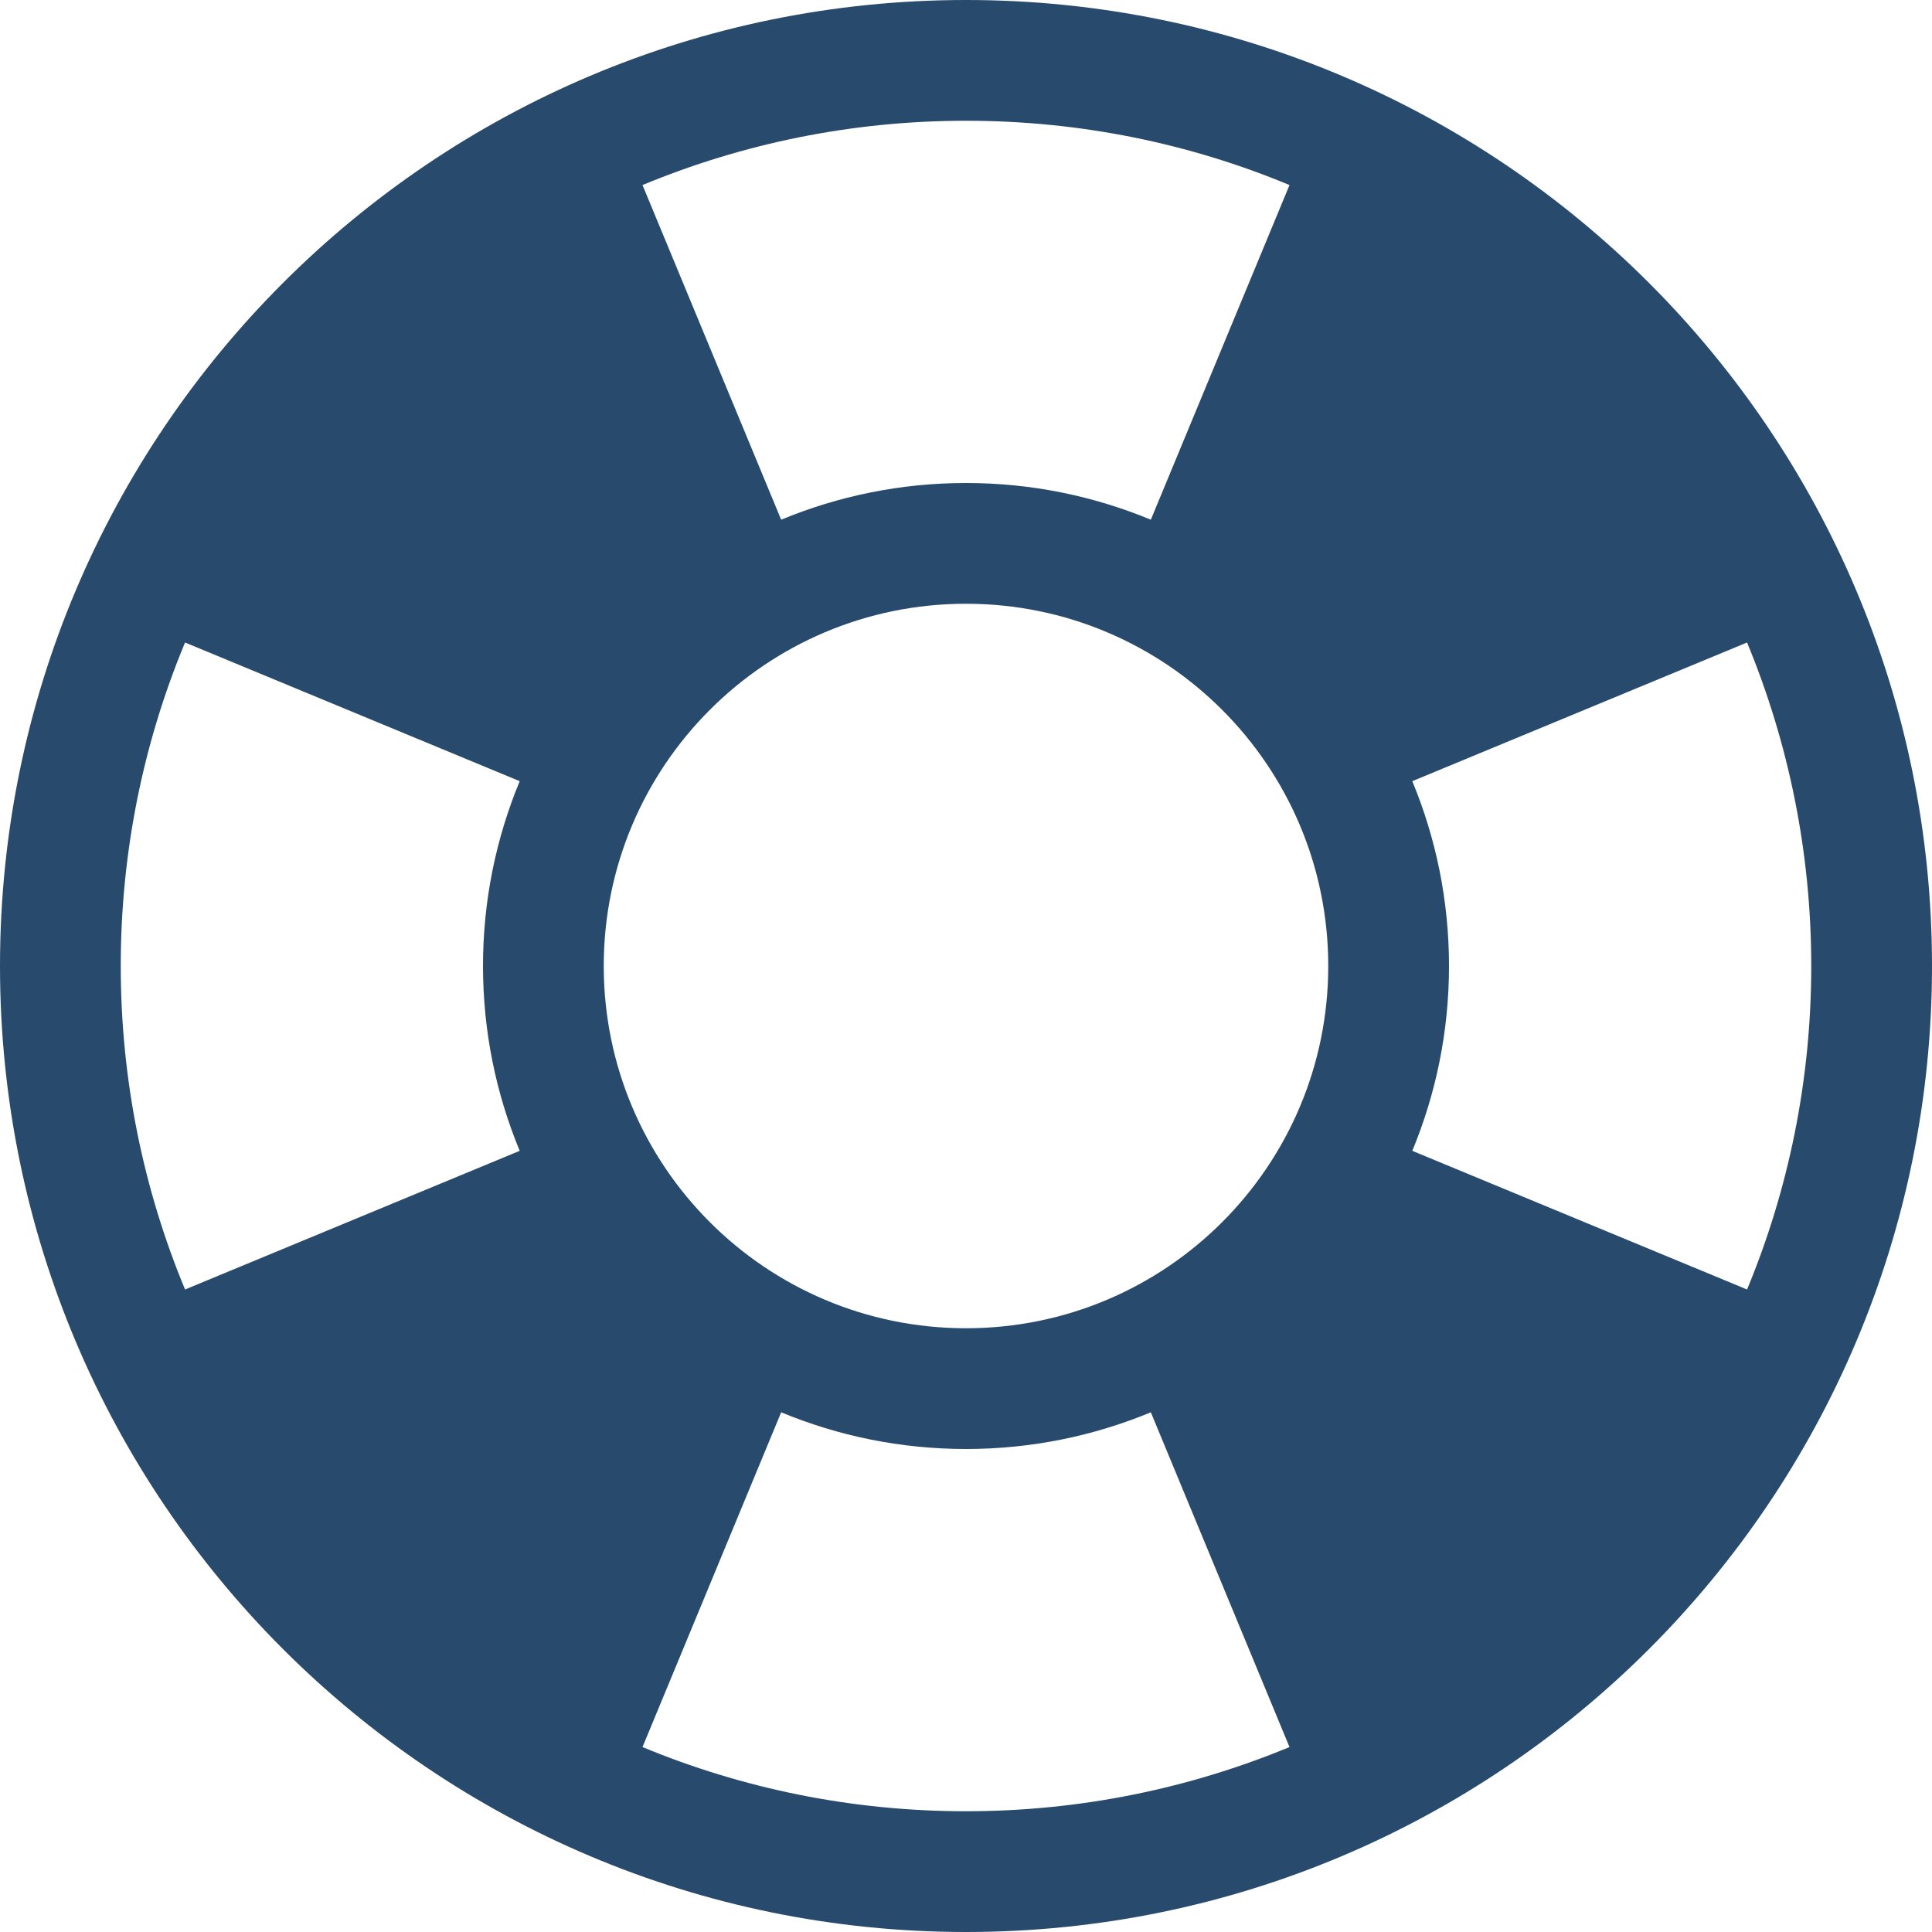 <?xml version="1.0" encoding="UTF-8"?>
<!DOCTYPE svg PUBLIC "-//W3C//DTD SVG 1.1//EN" "http://www.w3.org/Graphics/SVG/1.1/DTD/svg11.dtd">
<svg version="1.1" xmlns="http://www.w3.org/2000/svg" xmlns:xlink="http://www.w3.org/1999/xlink" x="0" y="0" width="18" height="18" viewBox="0, 0, 18, 18">
  <g id="Background">
    <rect x="0" y="0" width="18" height="18" fill="#000000" fill-opacity="0"/>
  </g>
  <g id="Layer_1">
    <path d="M9,0 C4.03,0 0,4.03 0,9 C0,13.97 4.03,18 9,18 C13.97,18 18,13.97 18,9 C18,4.03 13.97,0 9,0 z M5.625,9 C5.625,7.136 7.136,5.625 9,5.625 C10.864,5.625 12.375,7.136 12.375,9 C12.375,10.864 10.864,12.375 9,12.375 C7.136,12.375 5.625,10.864 5.625,9 z M16.277,12.014 L16.277,12.014 L13.158,10.722 C13.378,10.191 13.5,9.61 13.5,9 C13.5,8.39 13.378,7.809 13.158,7.278 L16.277,5.986 C16.661,6.914 16.875,7.932 16.875,9 C16.875,10.068 16.662,11.086 16.277,12.014 L16.277,12.014 z M12.014,1.724 L12.014,1.724 L12.014,1.724 L10.722,4.842 C10.191,4.622 9.61,4.5 9,4.5 C8.39,4.5 7.809,4.622 7.278,4.842 L5.986,1.724 C6.914,1.339 7.932,1.125 9,1.125 C10.068,1.125 11.086,1.338 12.014,1.724 z M1.724,5.986 L4.842,7.278 C4.622,7.809 4.5,8.39 4.5,9 C4.5,9.61 4.622,10.191 4.842,10.722 L1.724,12.014 C1.339,11.086 1.125,10.068 1.125,9 C1.125,7.932 1.338,6.914 1.724,5.986 z M5.986,16.277 L7.278,13.158 C7.809,13.378 8.39,13.5 9,13.5 C9.61,13.5 10.191,13.378 10.722,13.158 L12.014,16.277 C11.086,16.661 10.068,16.875 9,16.875 C7.932,16.875 6.914,16.662 5.986,16.277 z" fill="#284A6C"/>
  </g>
</svg>
